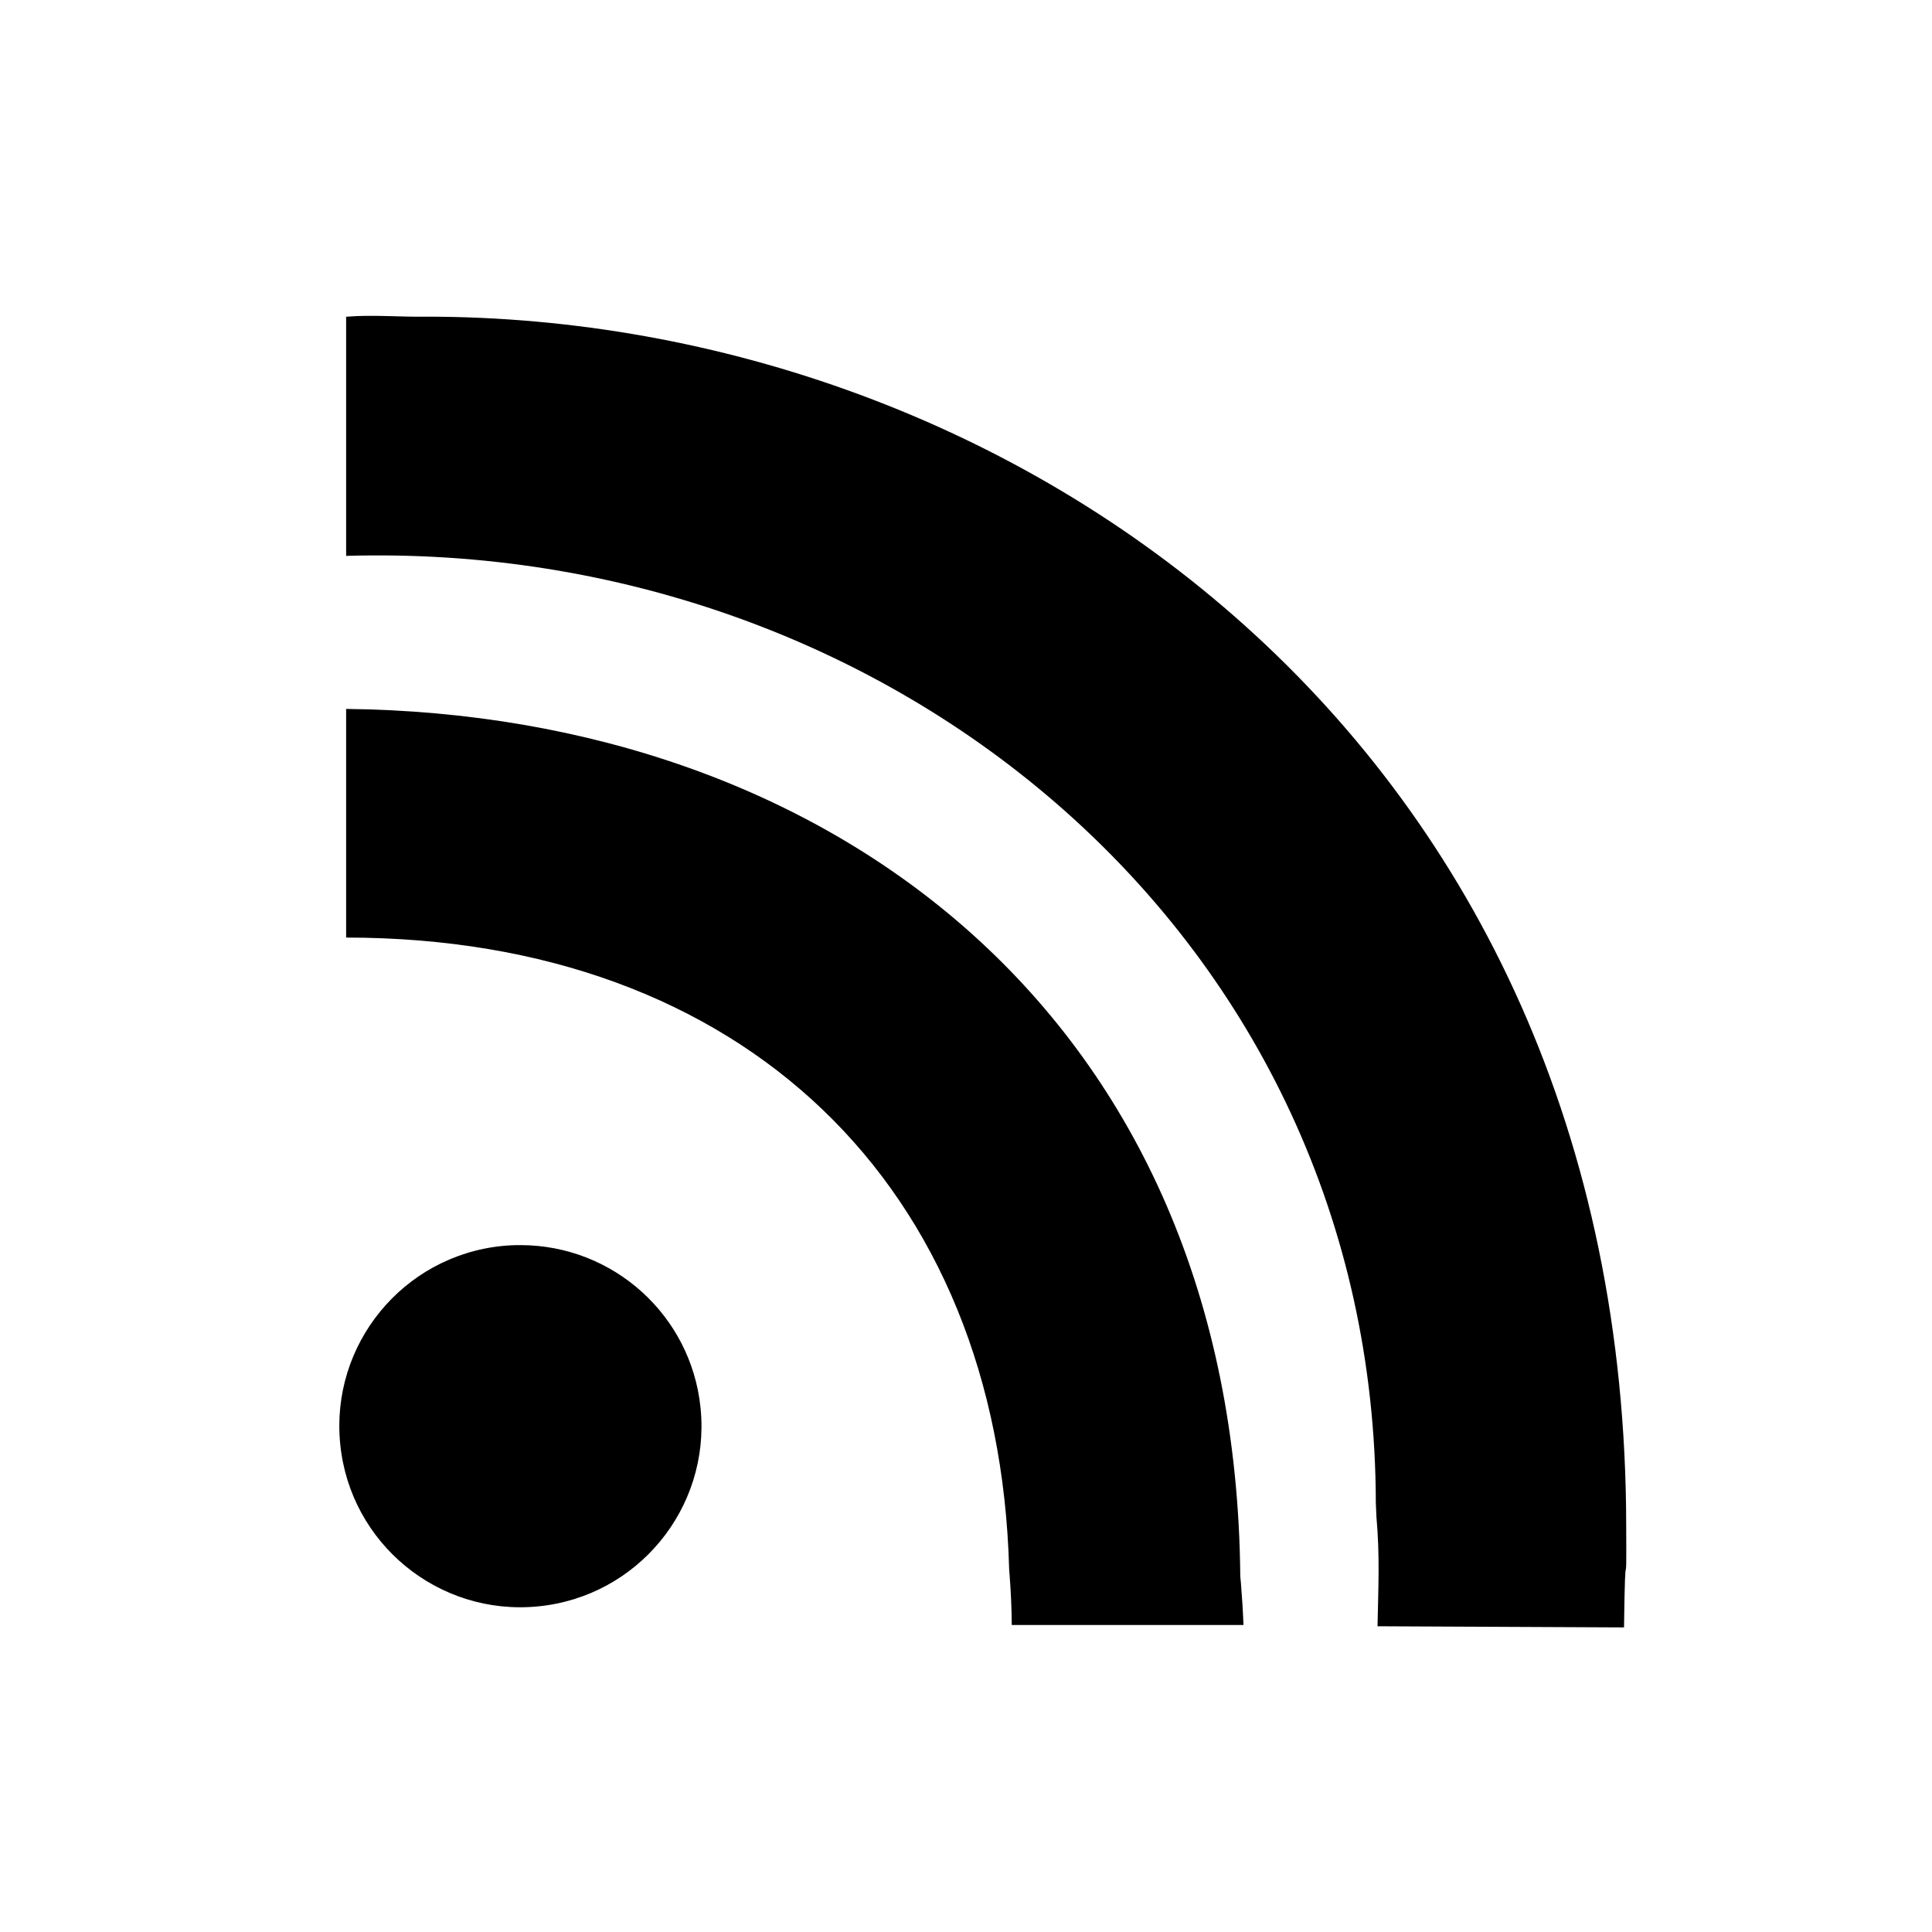 <svg xmlns="http://www.w3.org/2000/svg" width="32" height="32" viewBox="0 0 32 32"><path d="m 7.057,5.245 c -0.442,0.007 -0.884,-0.035 -1.324,0.001 l 0,3.961 C 14.773,8.941 22.772,15.524 22.788,24.895 l 0.01,0.229 c 0.058,0.648 0.031,1.162 0.018,1.812 l 4.083,0.019 c 0.022,-1.713 0.043,-0.283 0.036,-1.66 C 26.935,12.224 16.734,5.242 7.057,5.245 Z m -1.324,6.497 0,3.787 c 6.58,0.002 10.815,4.118 10.982,10.47 l 0.006,0.074 c 0.022,0.28 0.035,0.561 0.037,0.842 l 3.838,0 c -0.009,-0.234 -0.024,-0.468 -0.043,-0.701 l -0.01,-0.102 C 20.462,16.819 13.727,11.829 5.733,11.742 Z m 2.887,8.881 c -0.1,-4.81e-4 -0.201,0.004 -0.301,0.014 -1.647,0.166 -2.848,1.634 -2.684,3.281 0.163,1.646 1.629,2.85 3.275,2.689 1.647,-0.16 2.853,-1.624 2.695,-3.271 l -0.002,-0.02 C 11.447,21.786 10.158,20.623 8.619,20.623 Z"/></svg>
